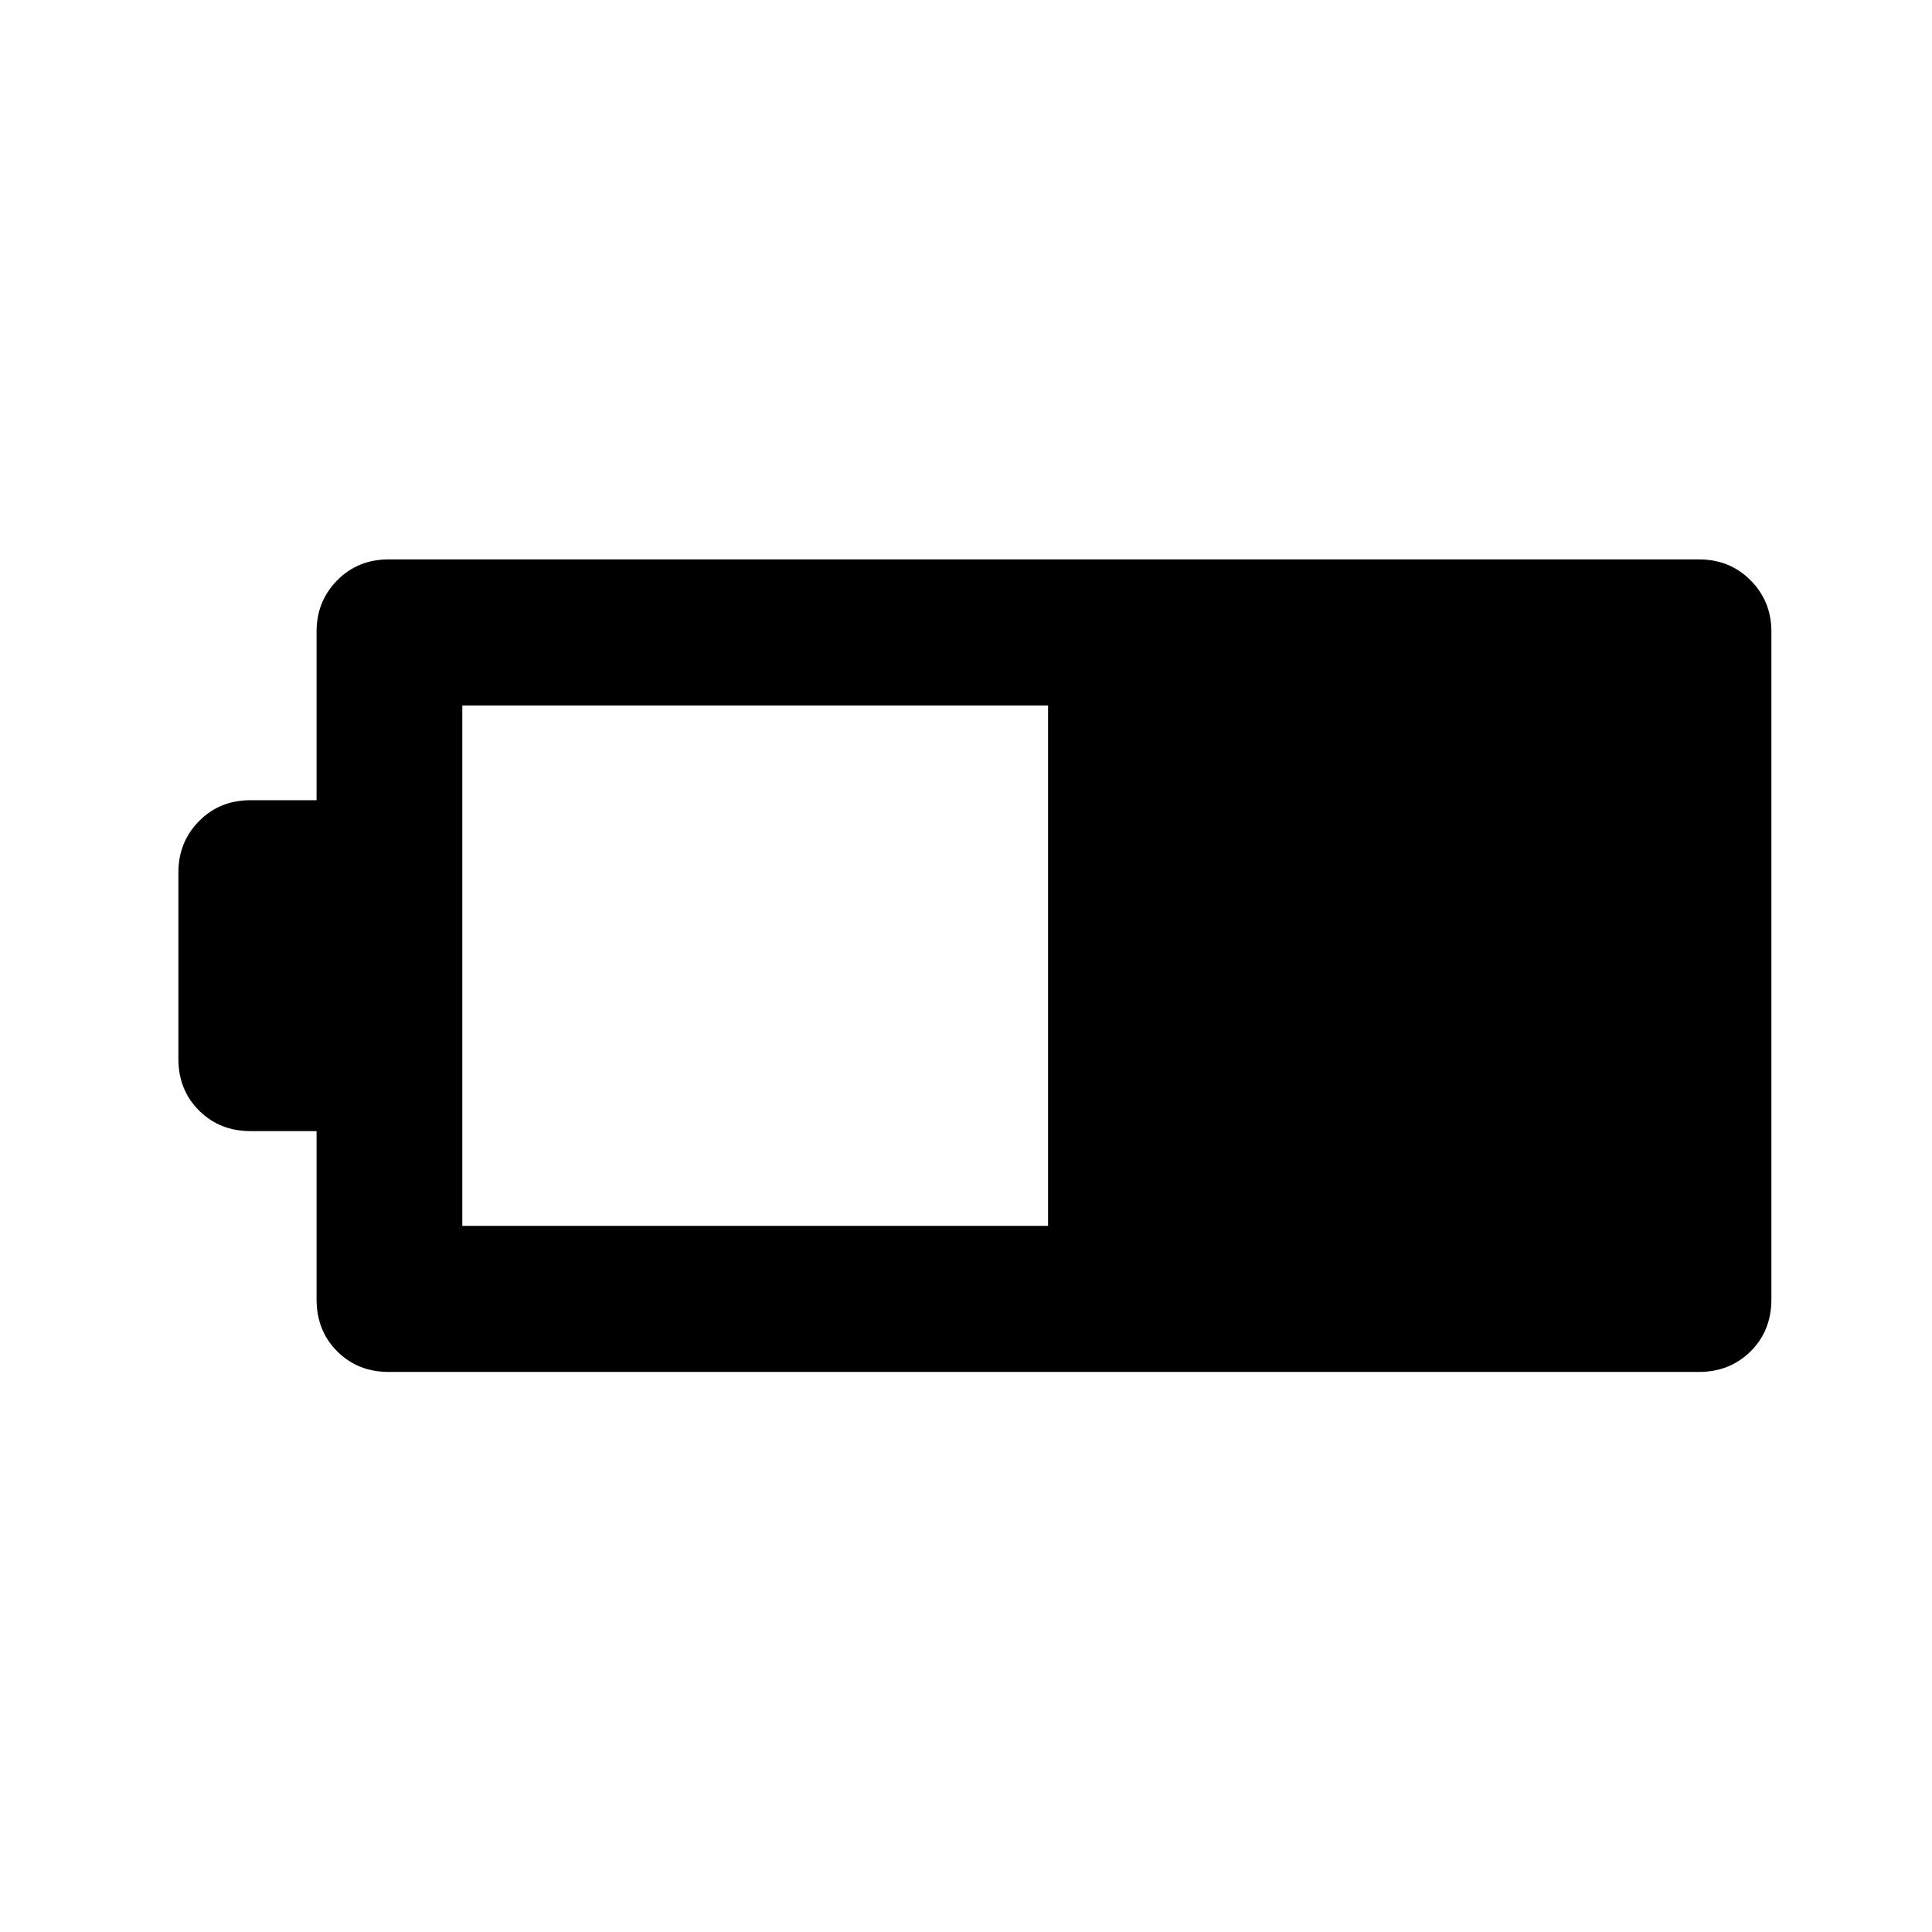 <svg xmlns="http://www.w3.org/2000/svg" height="40" viewBox="0 -960 960 960" width="40"><path d="M193.18-278.29q-15.39 0-25.63-10.24-10.25-10.24-10.25-25.8v-83.63h-32.79q-15.39 0-25.63-10.24-10.24-10.24-10.24-25.63v-92.67q0-15.06 10.24-25.47 10.24-10.41 25.63-10.41h32.79v-83.79q0-15.06 10.25-25.46 10.24-10.41 25.63-10.41h650.97q15.39 0 25.72 10.41 10.32 10.4 10.32 25.46v331.84q0 15.56-10.32 25.8-10.33 10.24-25.72 10.24H193.18Zm36.54-72.58h291.06v-258.59H229.72v258.59Z"/></svg>